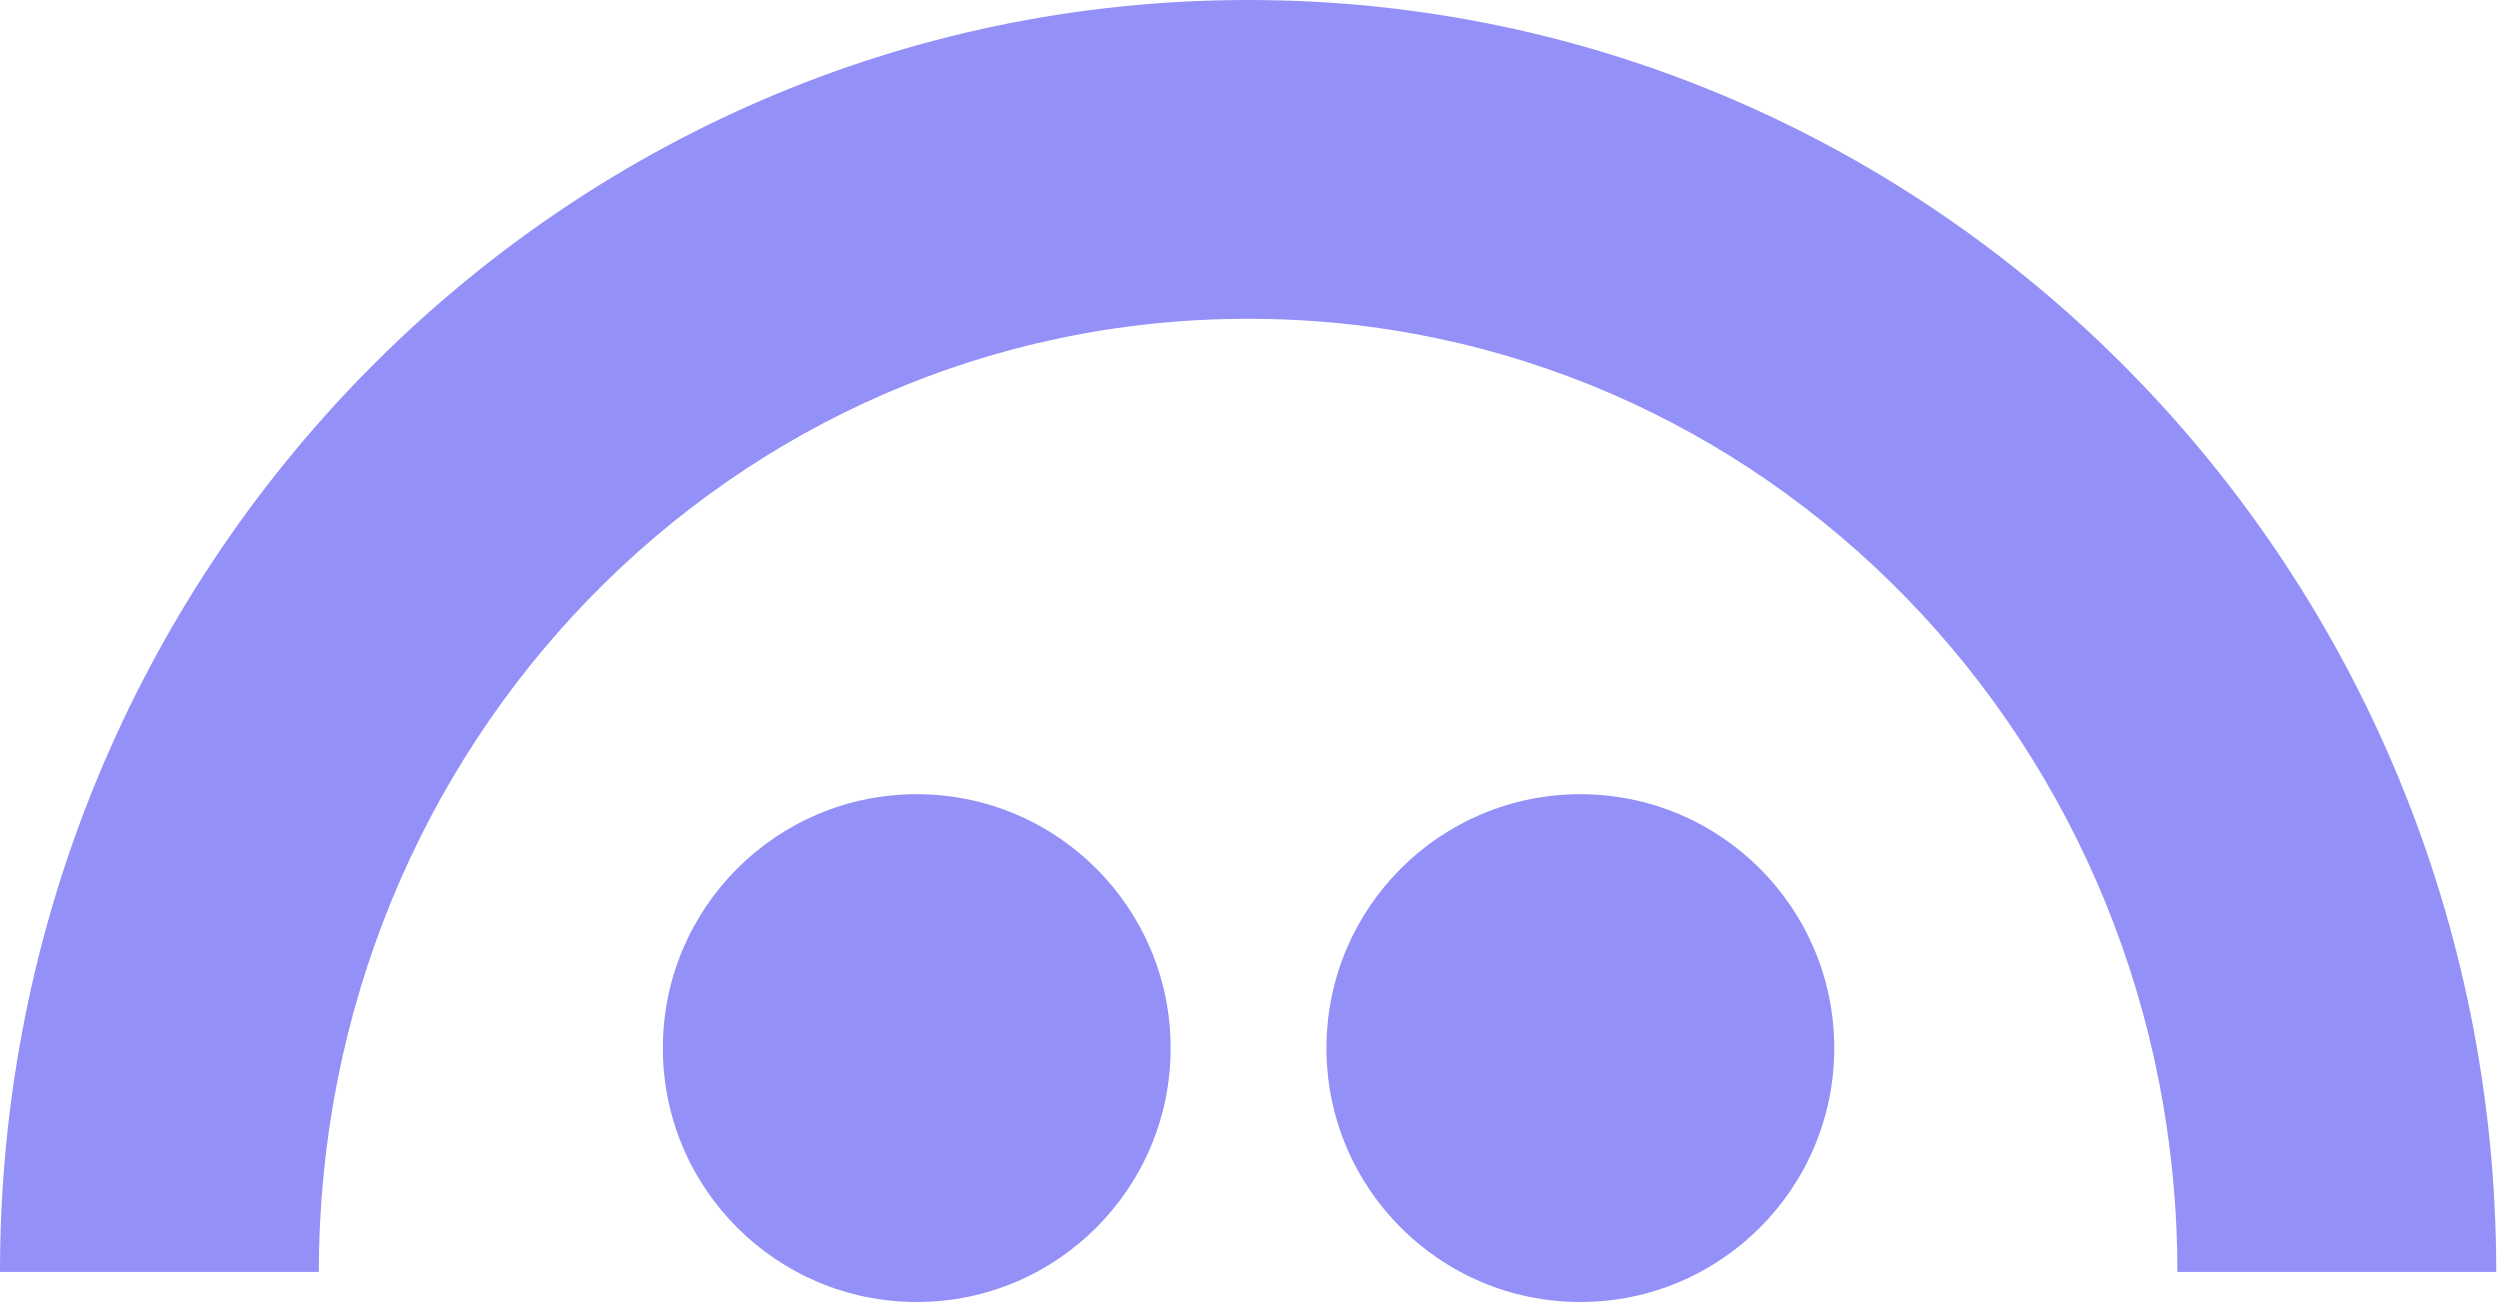 <svg xmlns="http://www.w3.org/2000/svg" fill="#9391F7" viewBox="0 0 266 139"><title>aave</title><path d="M97.542 138.533c14.919 0 27.014-12.095 27.014-27.015s-12.095-27.014-27.014-27.014c-14.92 0-27.015 12.095-27.015 27.014 0 14.92 12.095 27.015 27.015 27.015"/><path d="M168.149 138.533c14.92 0 27.015-12.095 27.015-27.015s-12.095-27.014-27.015-27.014-27.014 12.095-27.014 27.014c0 14.92 12.095 27.015 27.014 27.015"/><path d="M132.8 0C59.45 0-.02 60.602 0 135.335h33.926c0-56.007 43.917-101.415 98.874-101.415s98.874 45.408 98.874 101.415H265.6C265.613 60.602 206.144 0 132.8 0"/></svg>